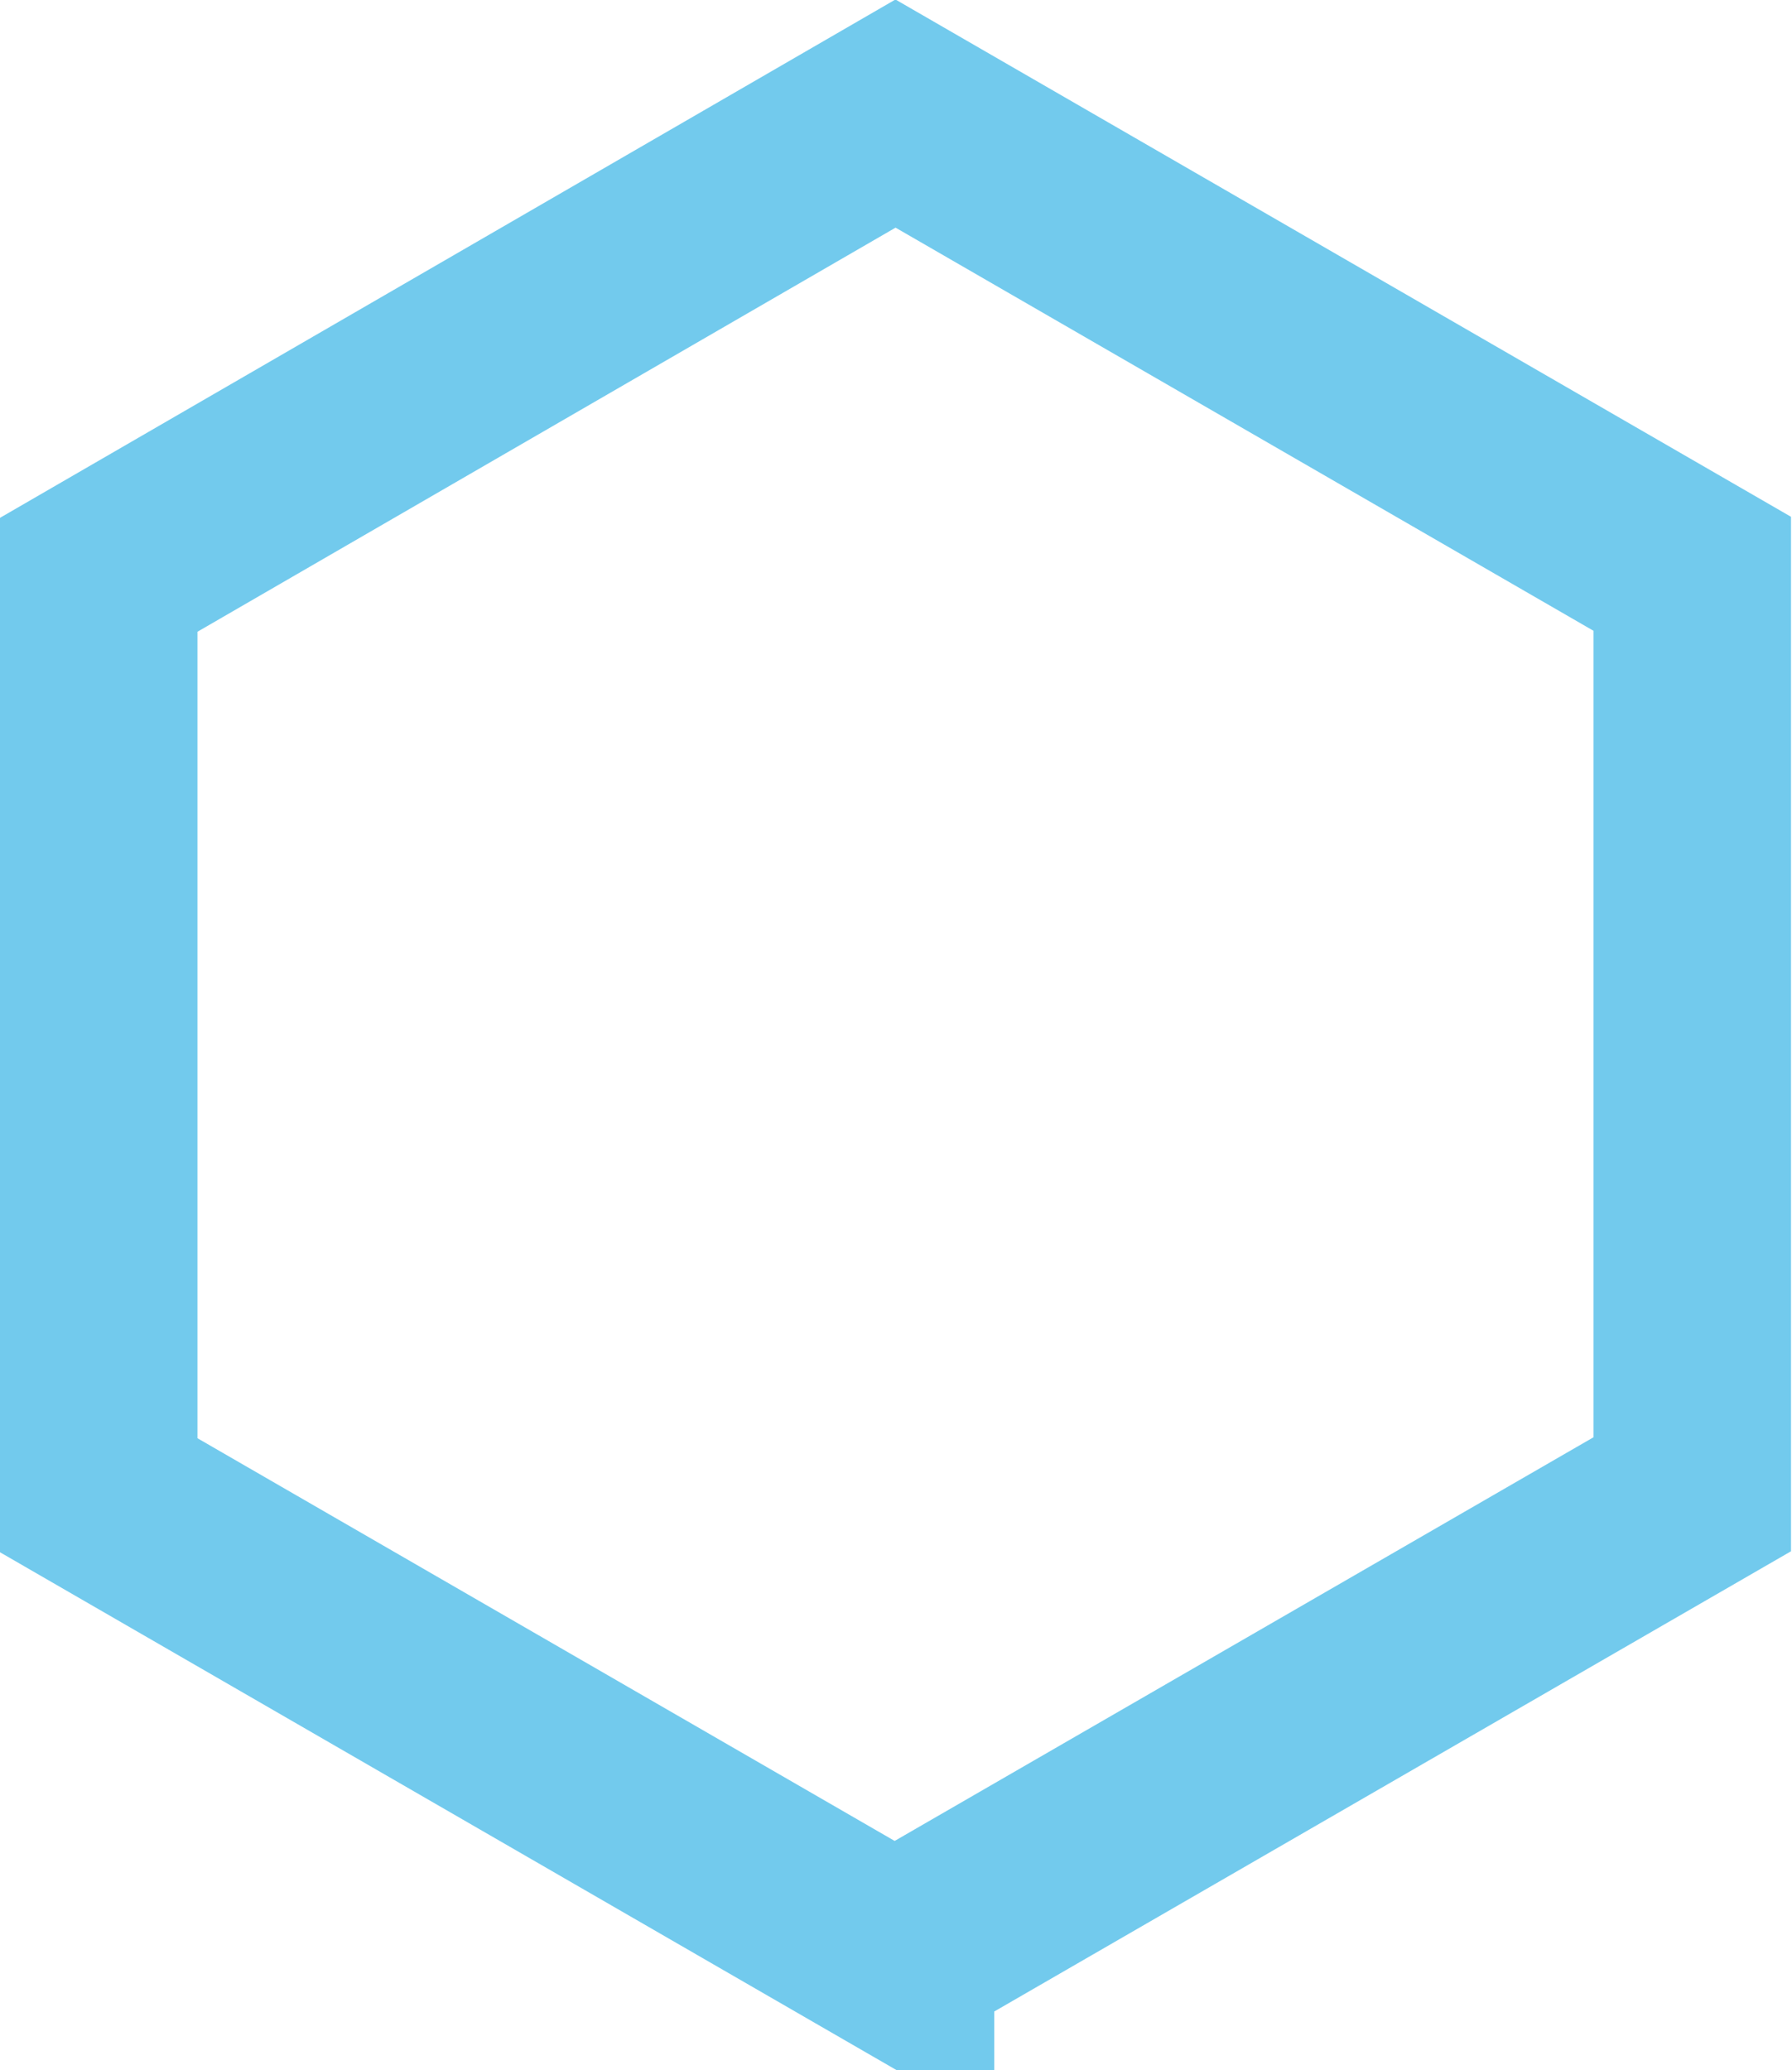 <?xml version="1.0" encoding="UTF-8"?><svg id="Layer_2" xmlns="http://www.w3.org/2000/svg" viewBox="0 0 18.15 20.96"><defs><style>.cls-1{fill:none;stroke:#72caed;stroke-miterlimit:10;stroke-width:2px;}</style></defs><g id="Layer_1-2"><path class="cls-1" d="M9.07,19.8L1,15.14V5.82L9.07,1.15l8.07,4.66v9.32l-8.07,4.66Z"/></g></svg>